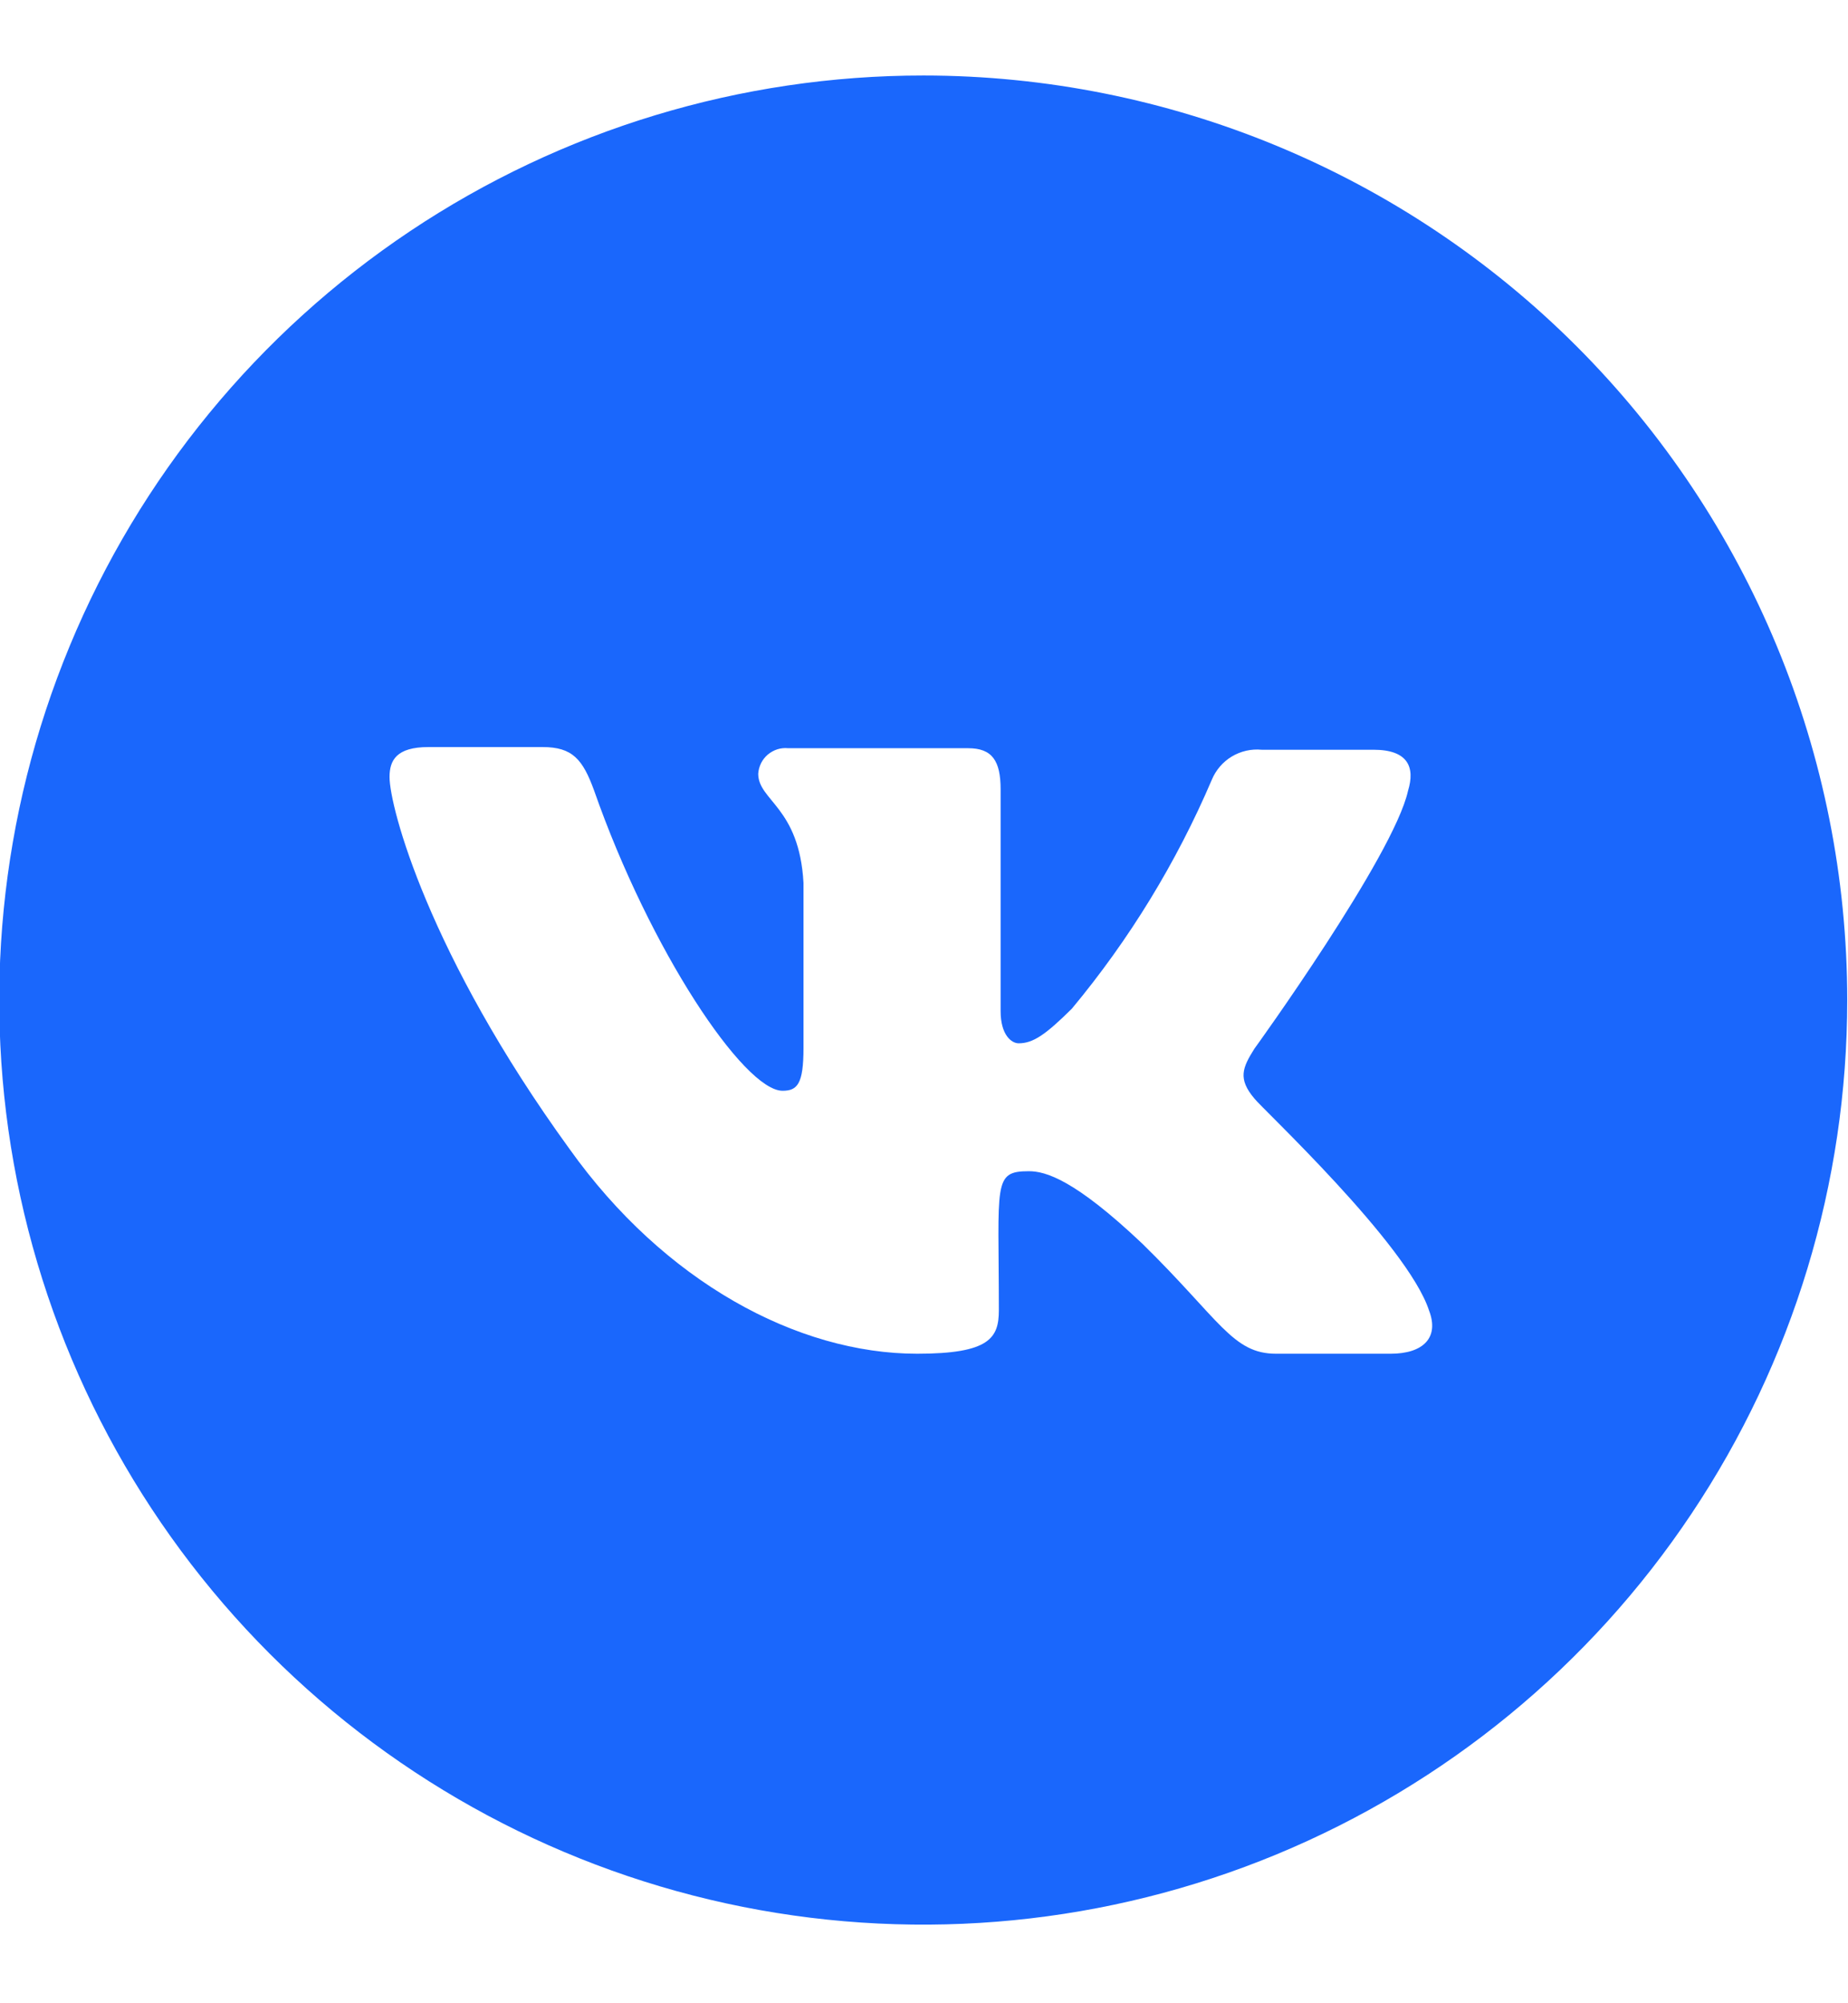 <svg width="24" height="26" viewBox="0 0 24 26" fill="none" xmlns="http://www.w3.org/2000/svg">
<g clip-path="url(#clip0_1_10640)">
<path d="M11.994 0.98C9.62 0.979 7.3 1.682 5.326 3C3.352 4.319 1.813 6.192 0.905 8.385C-0.004 10.578 -0.242 12.991 0.22 15.319C0.683 17.647 1.825 19.785 3.503 21.464C5.181 23.142 7.32 24.286 9.647 24.749C11.975 25.212 14.388 24.975 16.581 24.067C18.774 23.159 20.649 21.621 21.967 19.647C23.286 17.674 23.99 15.354 23.99 12.98C23.99 9.798 22.726 6.746 20.477 4.496C18.227 2.246 15.176 0.981 11.994 0.98ZM18.052 17.57H16.572C16.007 17.57 15.843 17.129 14.838 16.144C13.957 15.31 13.58 15.201 13.361 15.201C12.89 15.201 12.972 15.357 12.972 17.005C12.972 17.363 12.855 17.57 11.912 17.57C10.354 17.57 8.624 16.635 7.396 14.912C5.561 12.384 5.059 10.471 5.059 10.085C5.059 9.871 5.145 9.696 5.565 9.696H7.046C7.435 9.696 7.568 9.855 7.716 10.261C8.441 12.333 9.664 14.157 10.163 14.157C10.354 14.157 10.435 14.071 10.435 13.603V11.46C10.381 10.475 9.847 10.393 9.847 10.042C9.85 9.995 9.863 9.948 9.884 9.905C9.905 9.863 9.935 9.825 9.971 9.794C10.008 9.763 10.05 9.74 10.096 9.725C10.141 9.711 10.189 9.706 10.237 9.711H12.574C12.886 9.711 12.995 9.875 12.995 10.245V13.124C12.995 13.432 13.136 13.541 13.229 13.541C13.416 13.541 13.576 13.432 13.919 13.093C14.666 12.196 15.279 11.194 15.738 10.12C15.79 9.995 15.881 9.889 15.997 9.819C16.114 9.749 16.25 9.718 16.385 9.731H17.838C18.286 9.731 18.38 9.957 18.286 10.264C18.099 11.11 16.295 13.607 16.291 13.611C16.136 13.857 16.073 14.001 16.291 14.258C16.377 14.375 18.278 16.148 18.559 17.009C18.695 17.363 18.481 17.57 18.06 17.57H18.052Z" fill="#1A67FC"/>
</g>
<defs>
<clipPath id="clip0_1_10640">
<rect width="24" height="25" fill="white" transform="translate(-0.01 0.48)"/>
</clipPath>
</defs>
</svg>
